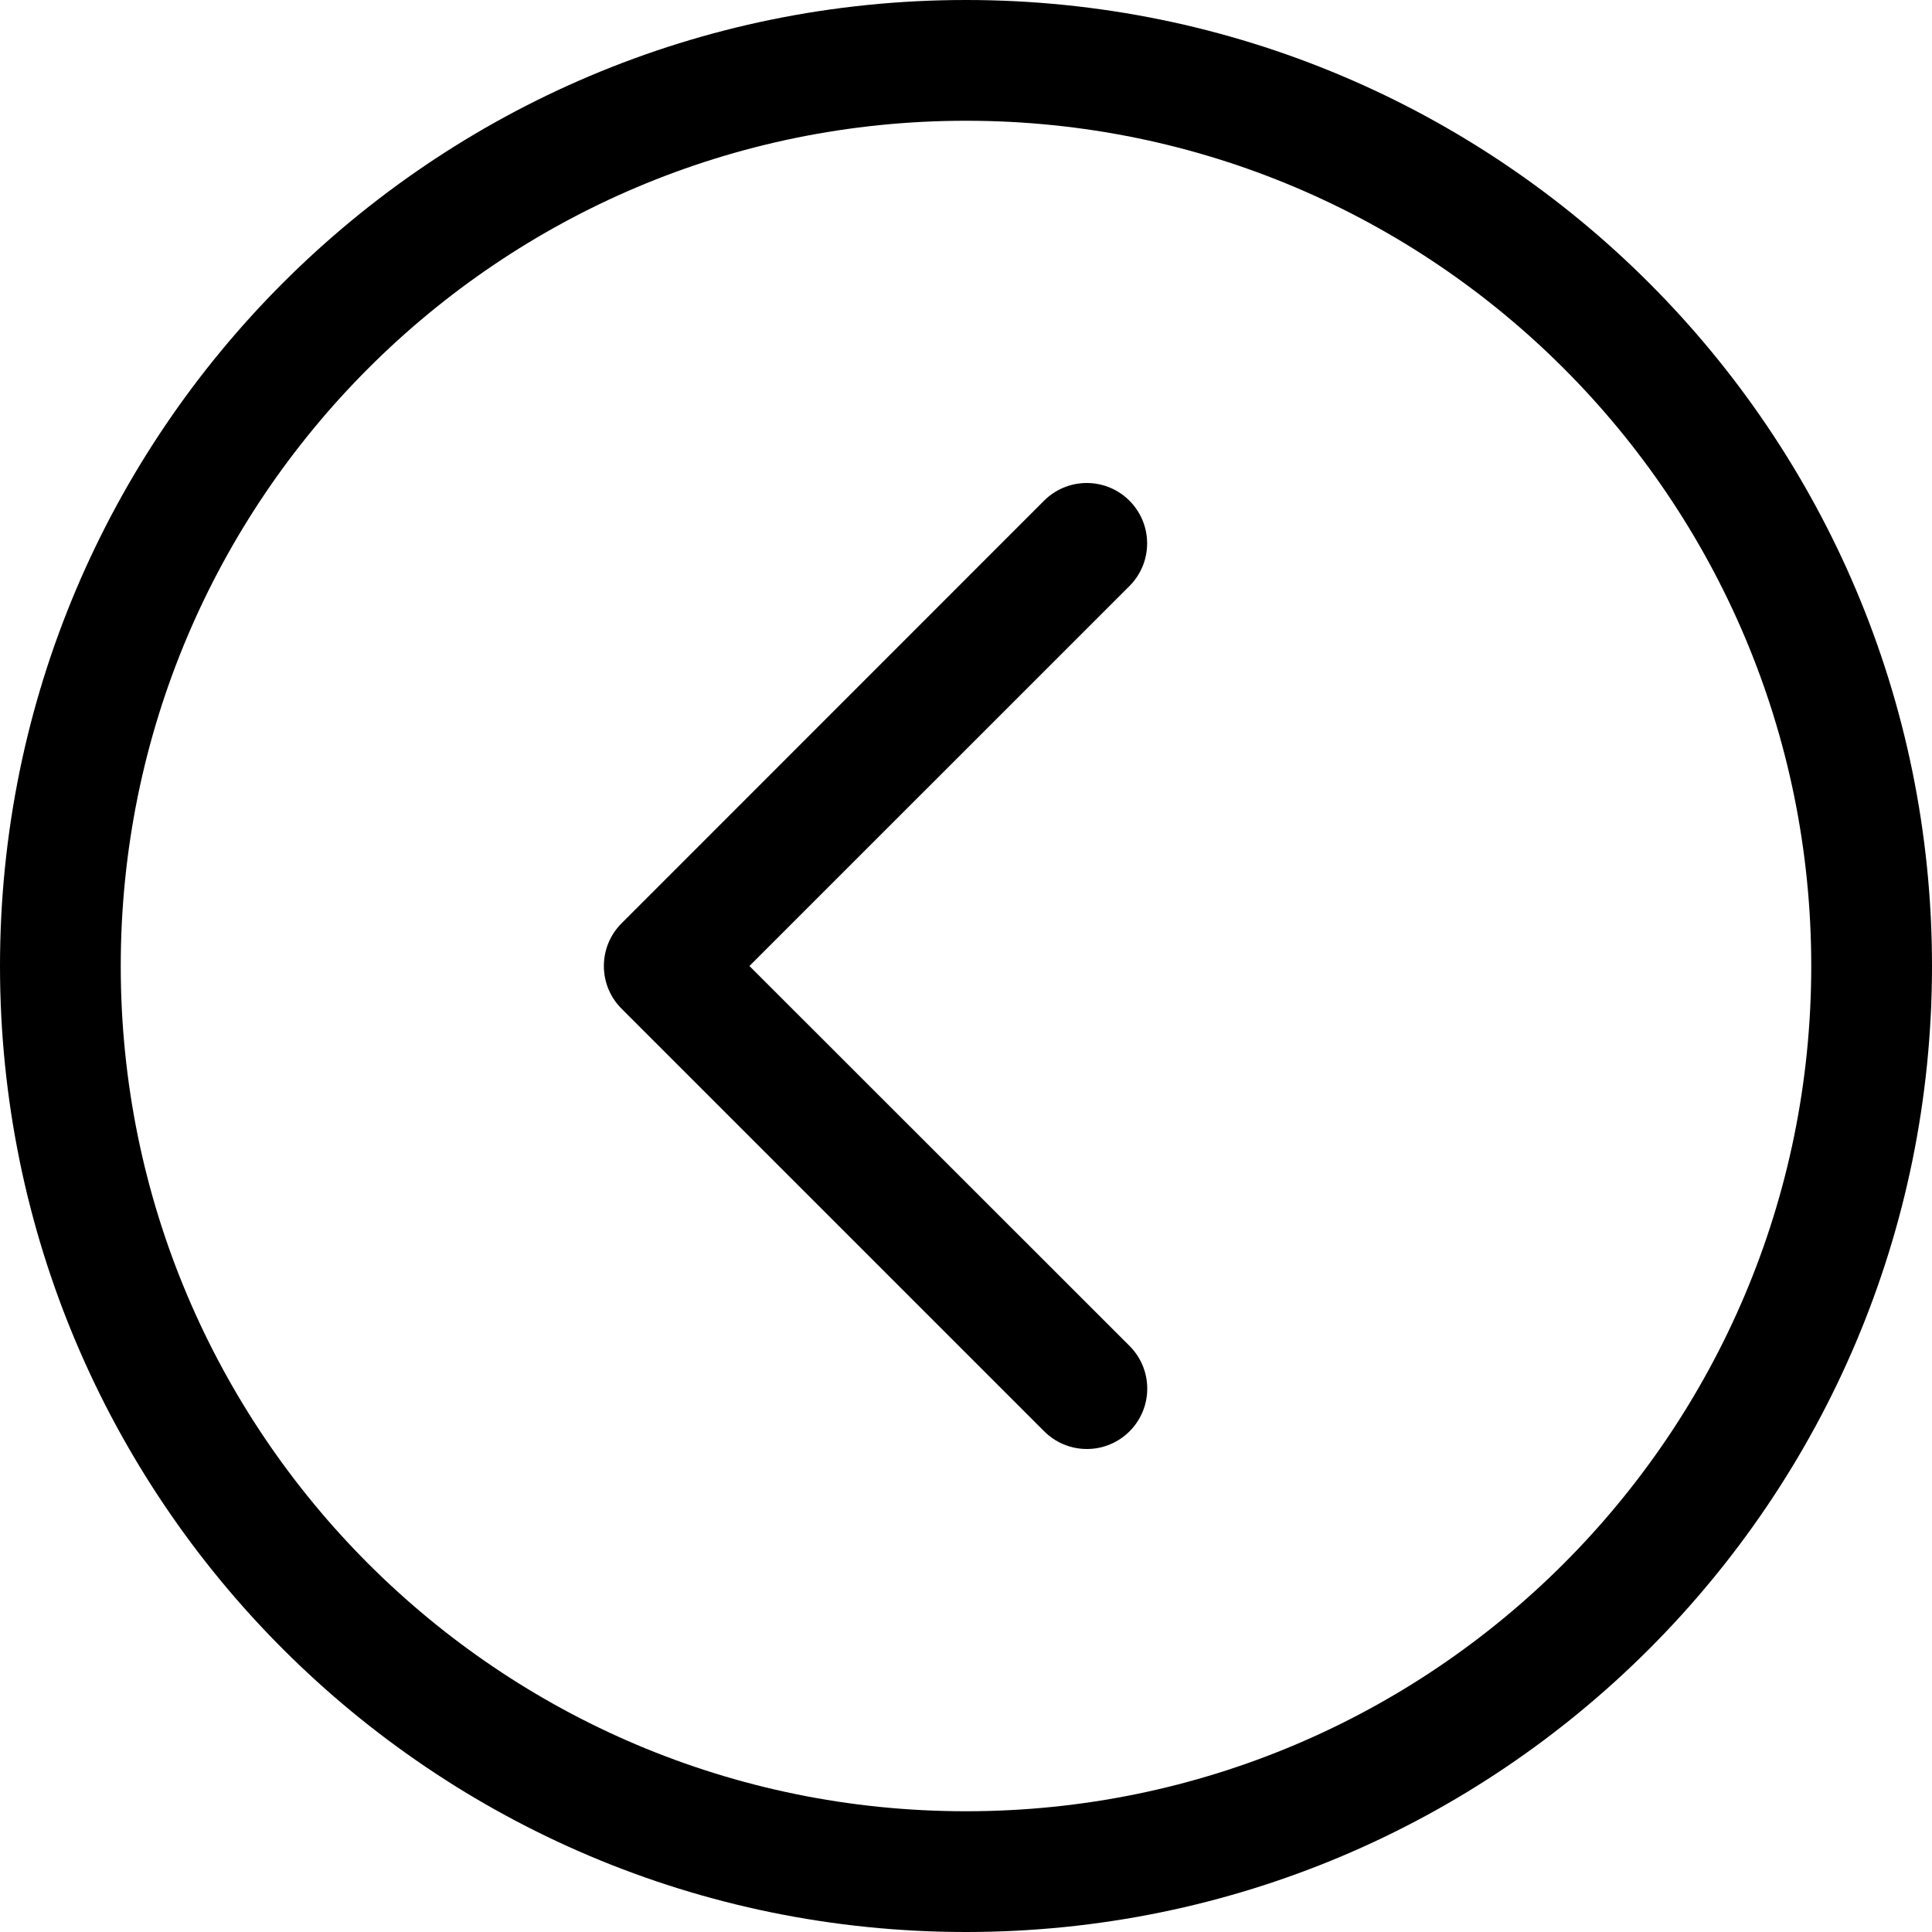<!-- Generated by IcoMoon.io -->
<svg version="1.1" xmlns="http://www.w3.org/2000/svg" width="32" height="32" viewBox="0 0 32 32">
<title>fanhuishangyiji</title>
<path d="M0 16c0 8.837 7.163 16 16 16s16-7.163 16-16c0-8.837-7.163-16-16-16v0c-8.837 0-16 7.163-16 16v0zM2 16c0-7.732 6.268-14 14-14s14 6.268 14 14c0 7.732-6.268 14-14 14v0c-0 0-0.001 0-0.002 0-7.731 0-13.998-6.267-13.998-13.998 0-0.001 0-0.001 0-0.002v0zM18.707 9.707c0.181-0.181 0.293-0.431 0.293-0.707 0-0.552-0.448-1-1-1-0.276 0-0.526 0.112-0.707 0.293l-6.998 7c-0.181 0.181-0.293 0.431-0.293 0.707s0.112 0.526 0.293 0.707l7 7c0.181 0.181 0.431 0.293 0.707 0.293 0.552 0 1-0.448 1-1 0-0.276-0.112-0.526-0.293-0.707l-6.296-6.293 6.294-6.293z"></path>
</svg>
